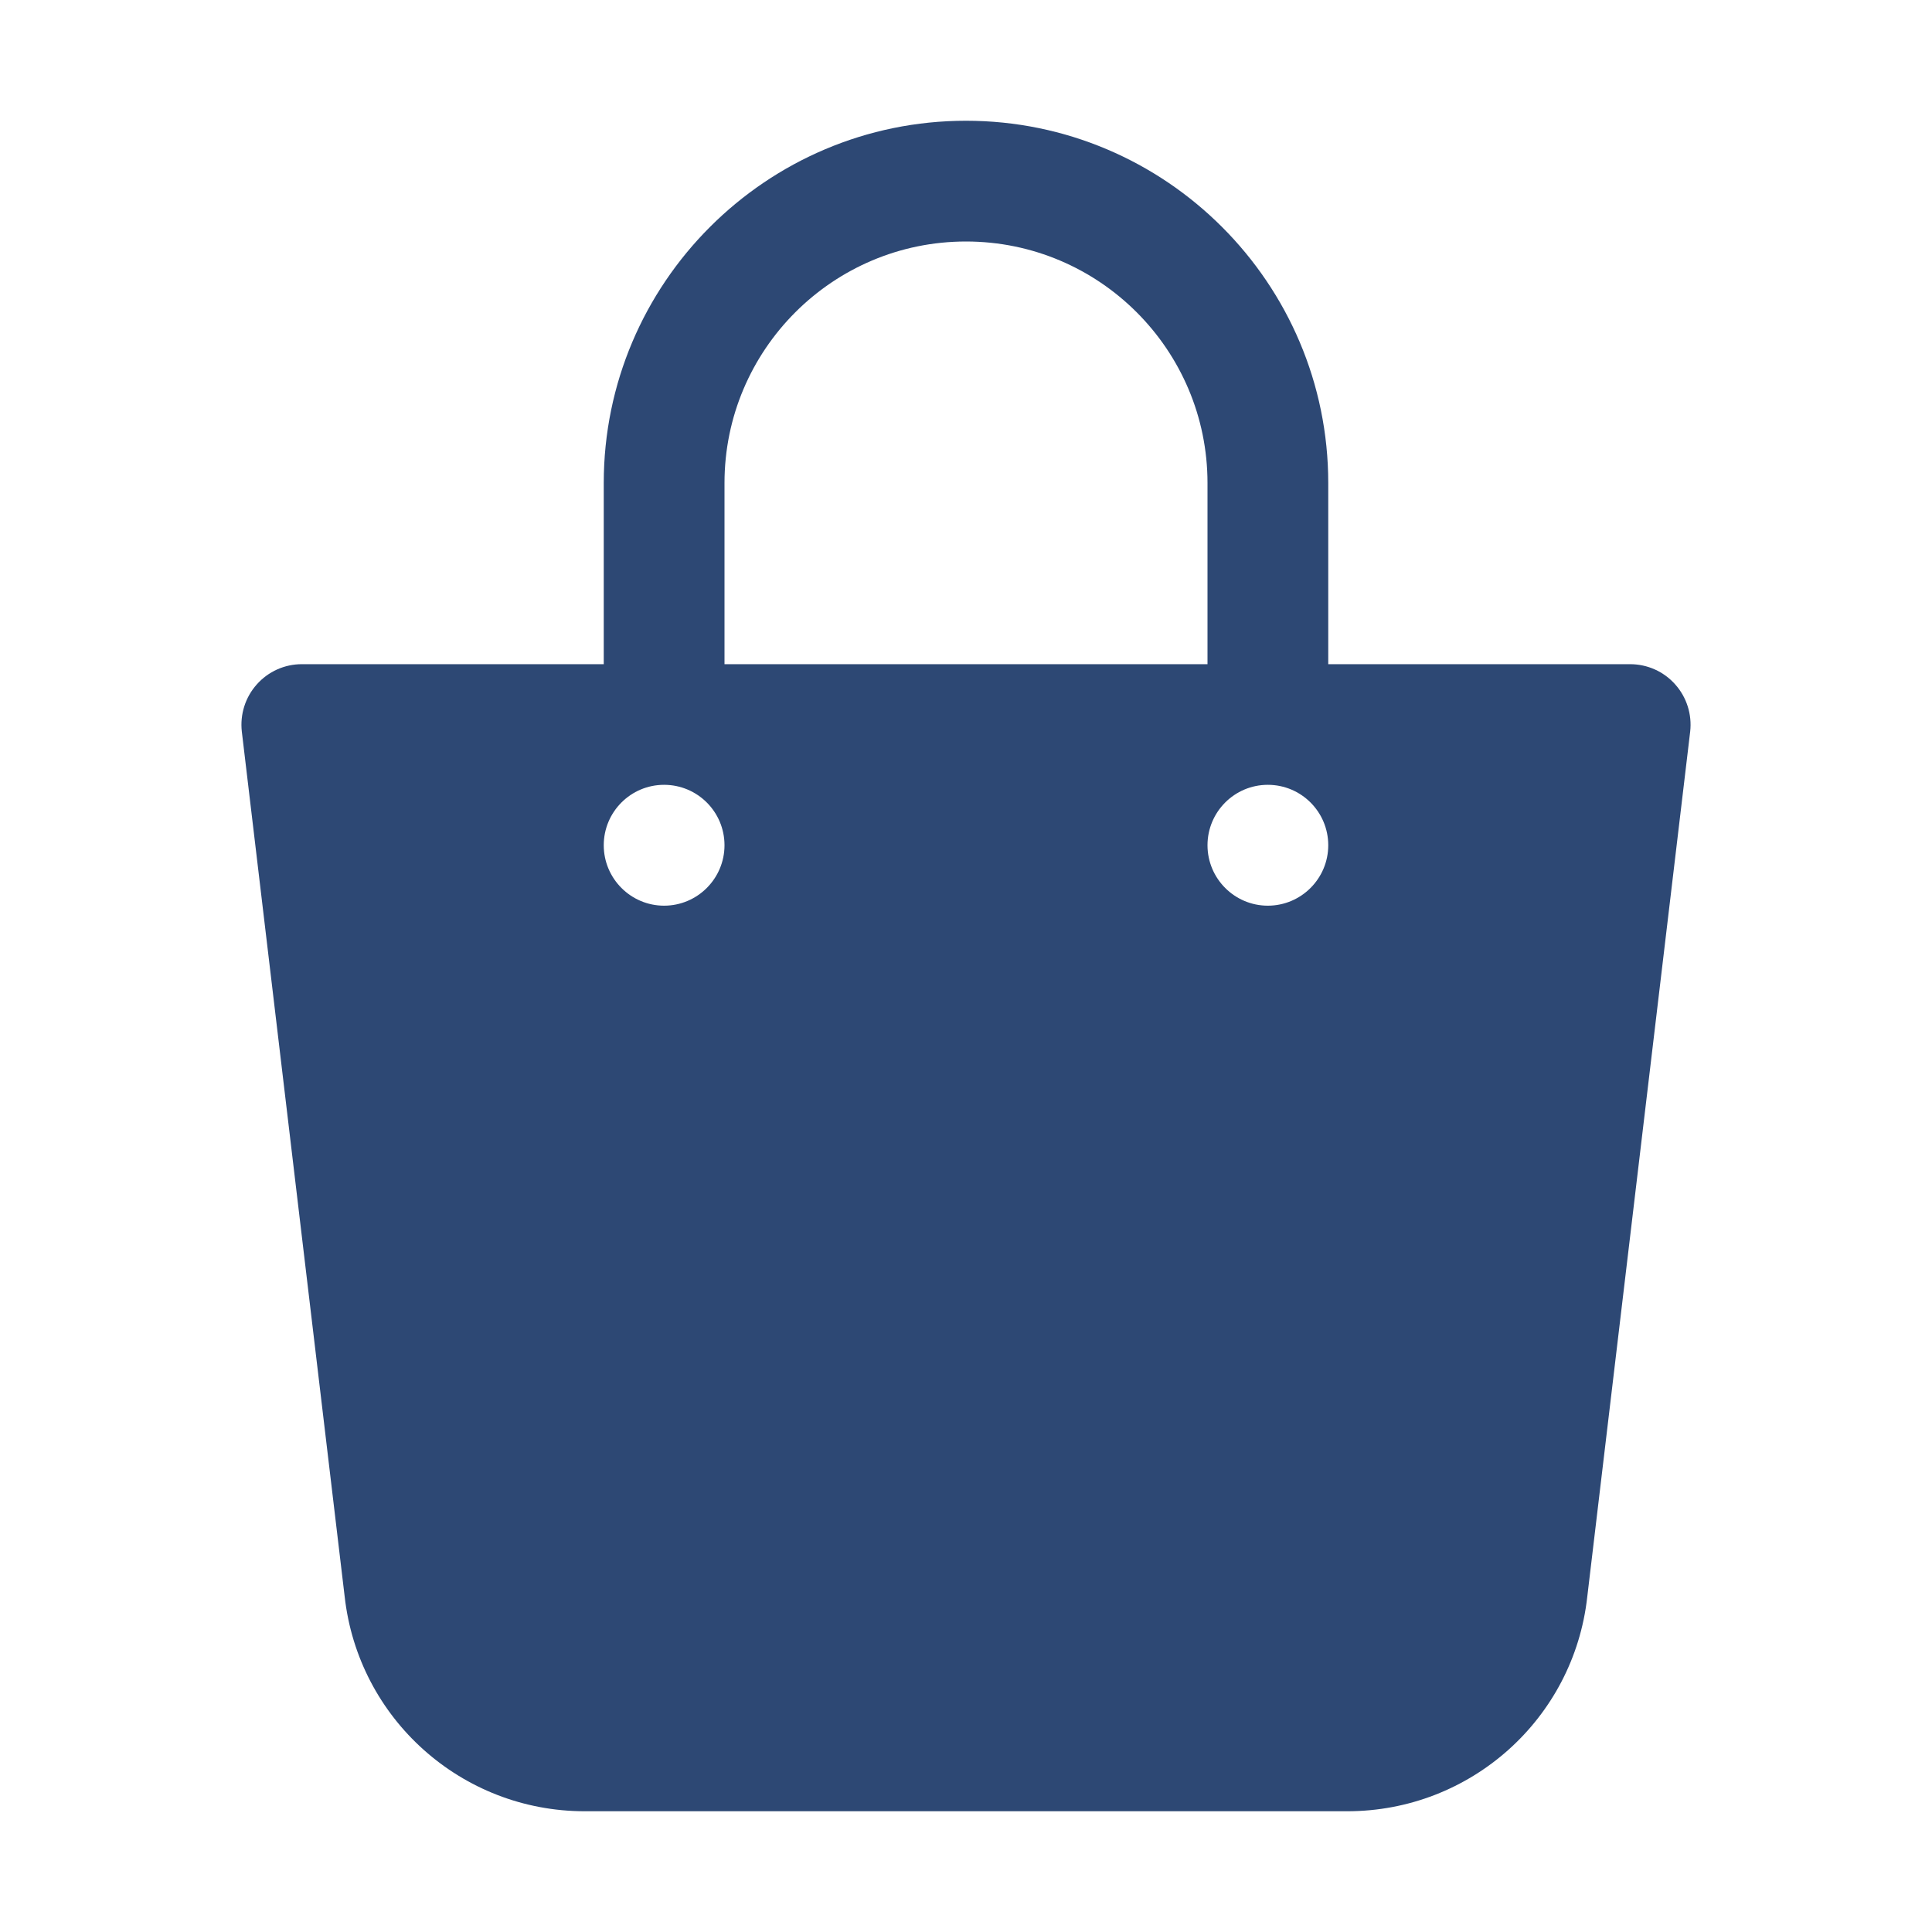 <svg width="18" height="18" viewBox="0 0 18 18" fill="none" xmlns="http://www.w3.org/2000/svg">
<path d="M15.608 6.377C15.501 6.256 15.348 6.188 15.187 6.188H12.375V4.5C12.375 2.639 10.861 1.125 9 1.125C7.139 1.125 5.625 2.639 5.625 4.5V6.188H2.812C2.652 6.188 2.499 6.256 2.392 6.377C2.285 6.497 2.235 6.657 2.253 6.816L3.211 14.873C3.338 16.014 4.3 16.875 5.448 16.875H12.552C13.701 16.875 14.662 16.014 14.788 14.878L15.747 6.816C15.765 6.657 15.715 6.497 15.608 6.377ZM6.75 4.5C6.75 3.259 7.759 2.25 9 2.25C10.241 2.25 11.25 3.259 11.25 4.5V6.188H6.75V4.5ZM6.187 8.438C5.877 8.438 5.625 8.185 5.625 7.875C5.625 7.564 5.877 7.312 6.187 7.312C6.498 7.312 6.75 7.564 6.75 7.875C6.75 8.185 6.498 8.438 6.187 8.438ZM11.812 8.438C11.502 8.438 11.25 8.185 11.25 7.875C11.25 7.564 11.502 7.312 11.812 7.312C12.123 7.312 12.375 7.564 12.375 7.875C12.375 8.185 12.123 8.438 11.812 8.438Z" fill="#2D4874"/>
</svg>
